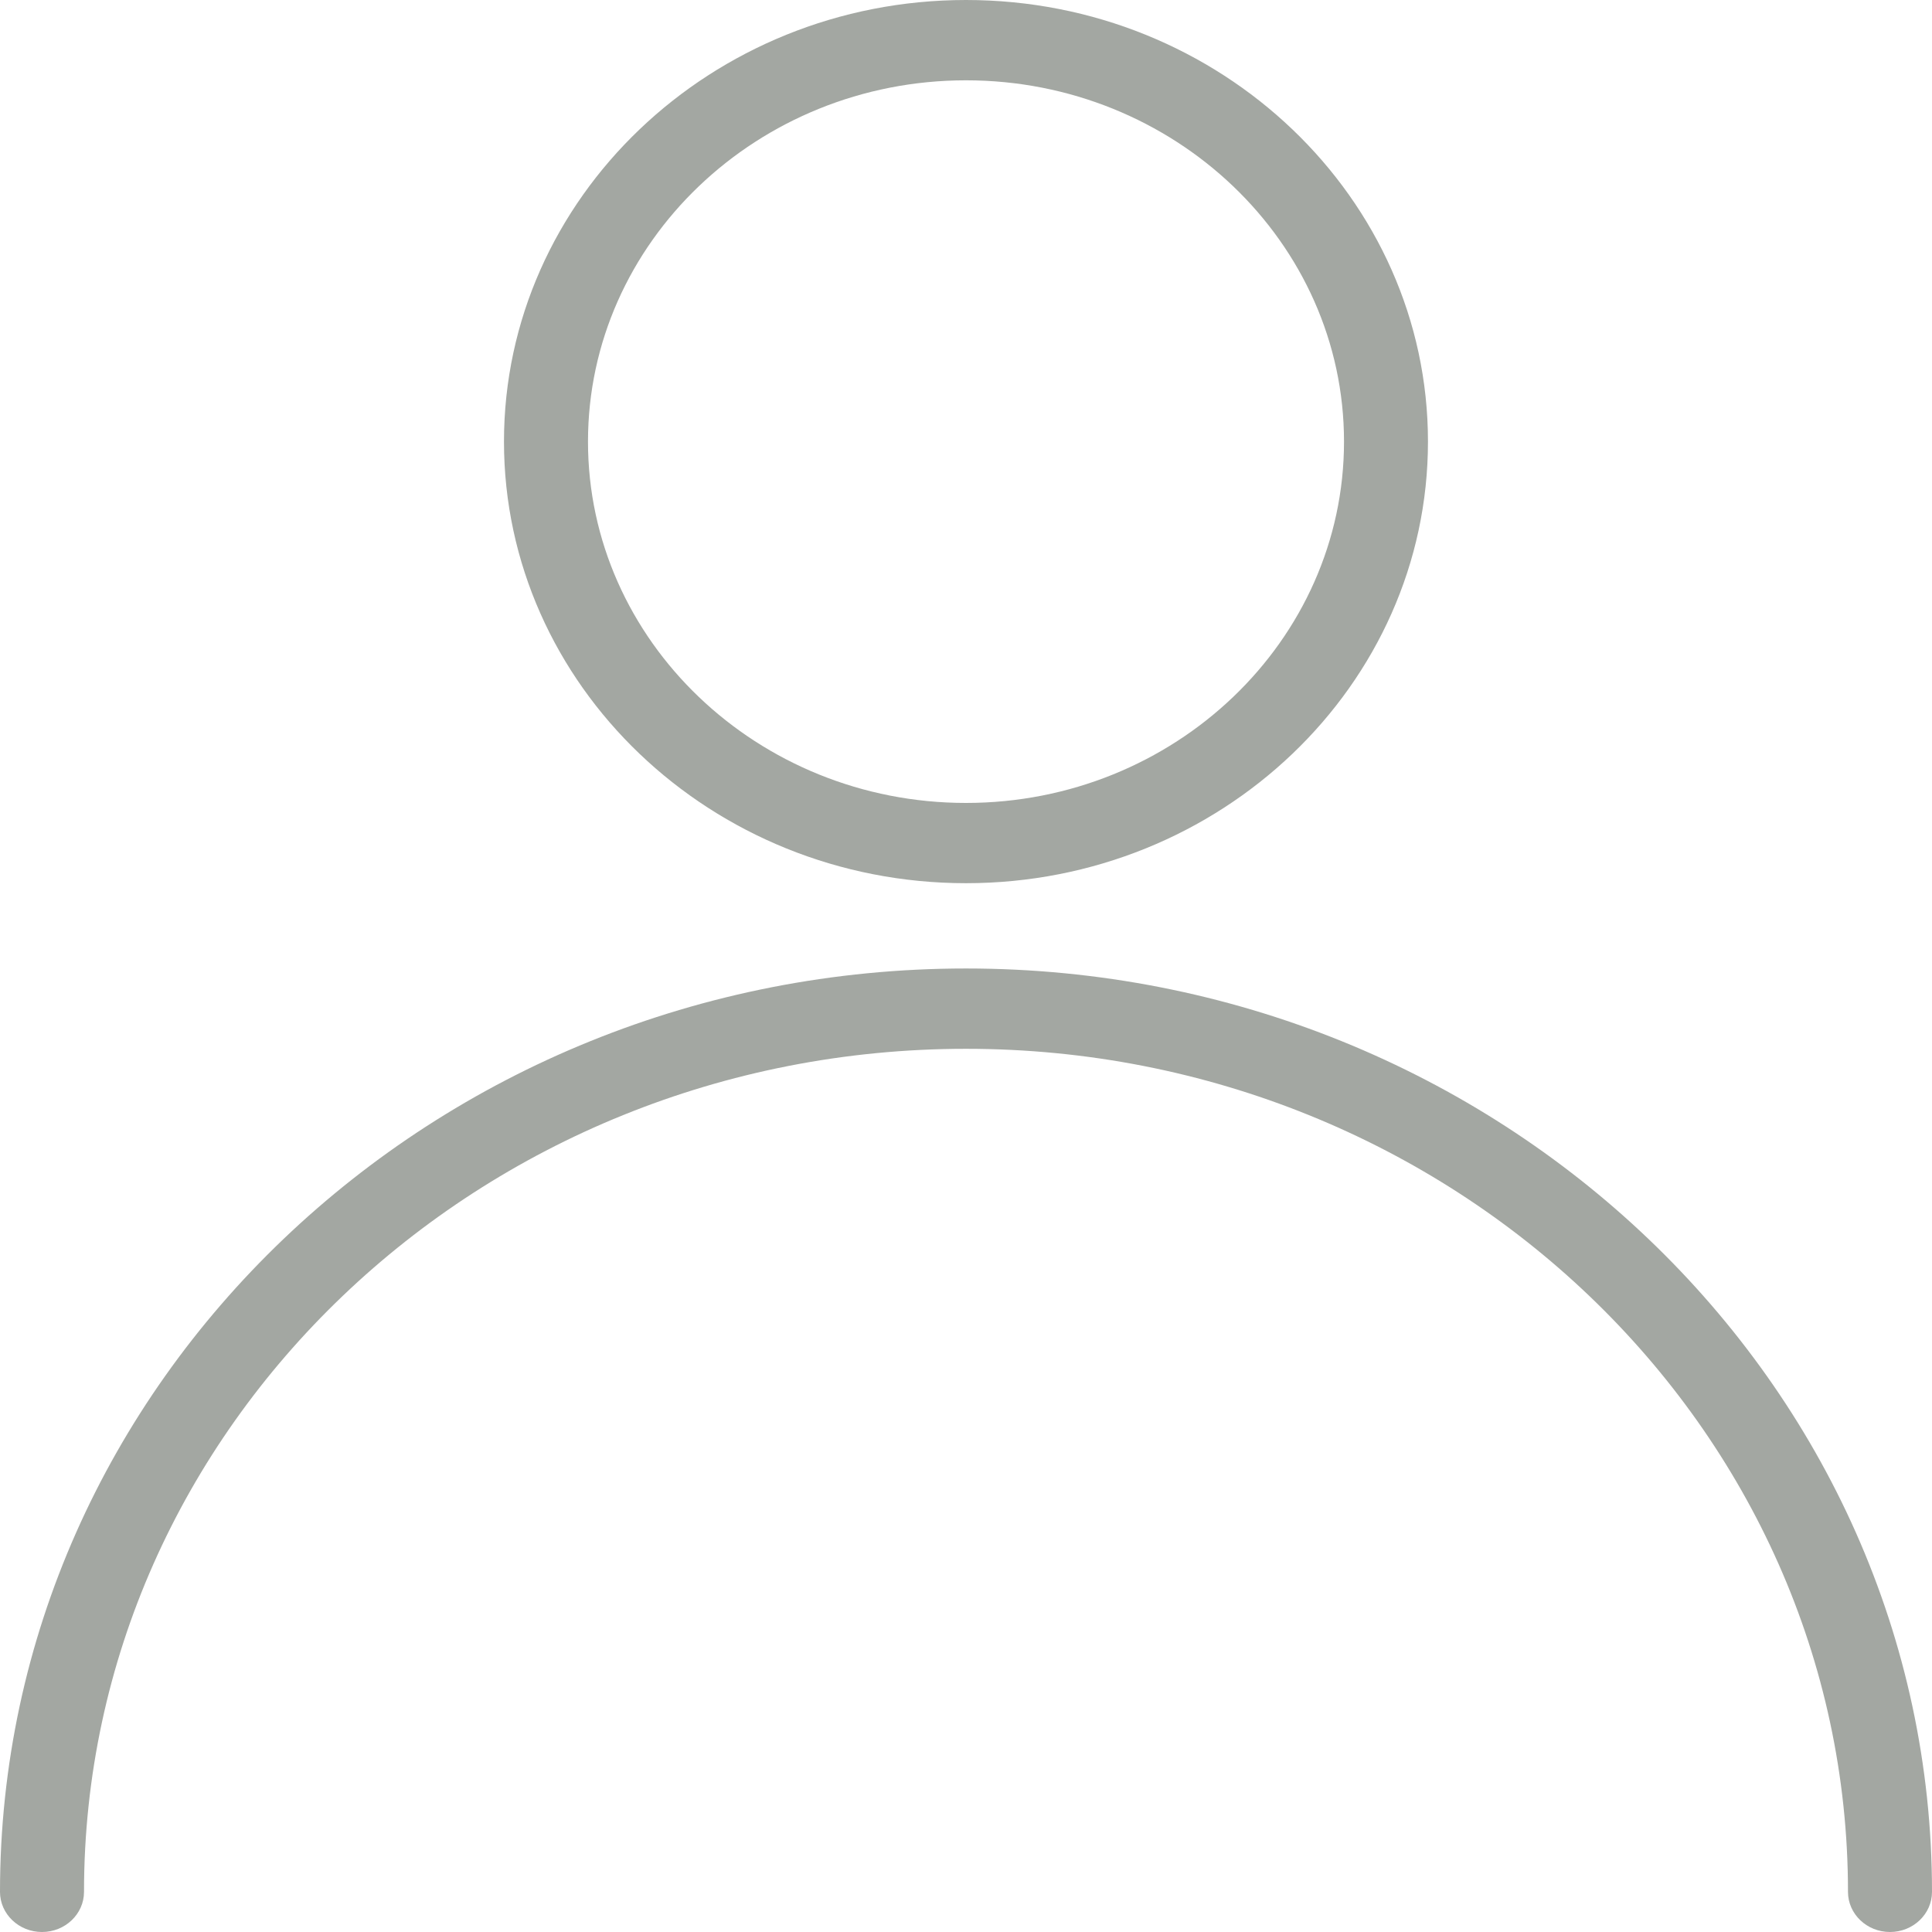 <svg width="35" height="35" viewBox="0 0 35 35" fill="none" xmlns="http://www.w3.org/2000/svg">
<path d="M17.5 17.545C7.851 17.545 0 25.049 0 34.273C0 34.674 0.341 35 0.761 35C1.181 35 1.522 34.674 1.522 34.273C1.522 25.851 8.689 19 17.5 19C26.311 19 33.478 25.851 33.478 34.273C33.478 34.674 33.819 35 34.239 35C34.659 35 35 34.674 35 34.273C35 25.048 27.149 17.545 17.5 17.545Z" fill="#A3A7A2"/>
<path d="M17.5 0C12.886 0 9.13 3.588 9.13 8C9.13 12.412 12.886 16 17.5 16C22.114 16 25.869 12.412 25.869 8C25.869 3.588 22.114 0 17.5 0ZM17.5 14.546C13.725 14.546 10.652 11.609 10.652 8C10.652 4.391 13.725 1.455 17.5 1.455C21.275 1.455 24.348 4.391 24.348 8C24.348 11.609 21.275 14.546 17.5 14.546Z" fill="#A3A7A2"/>
</svg>
